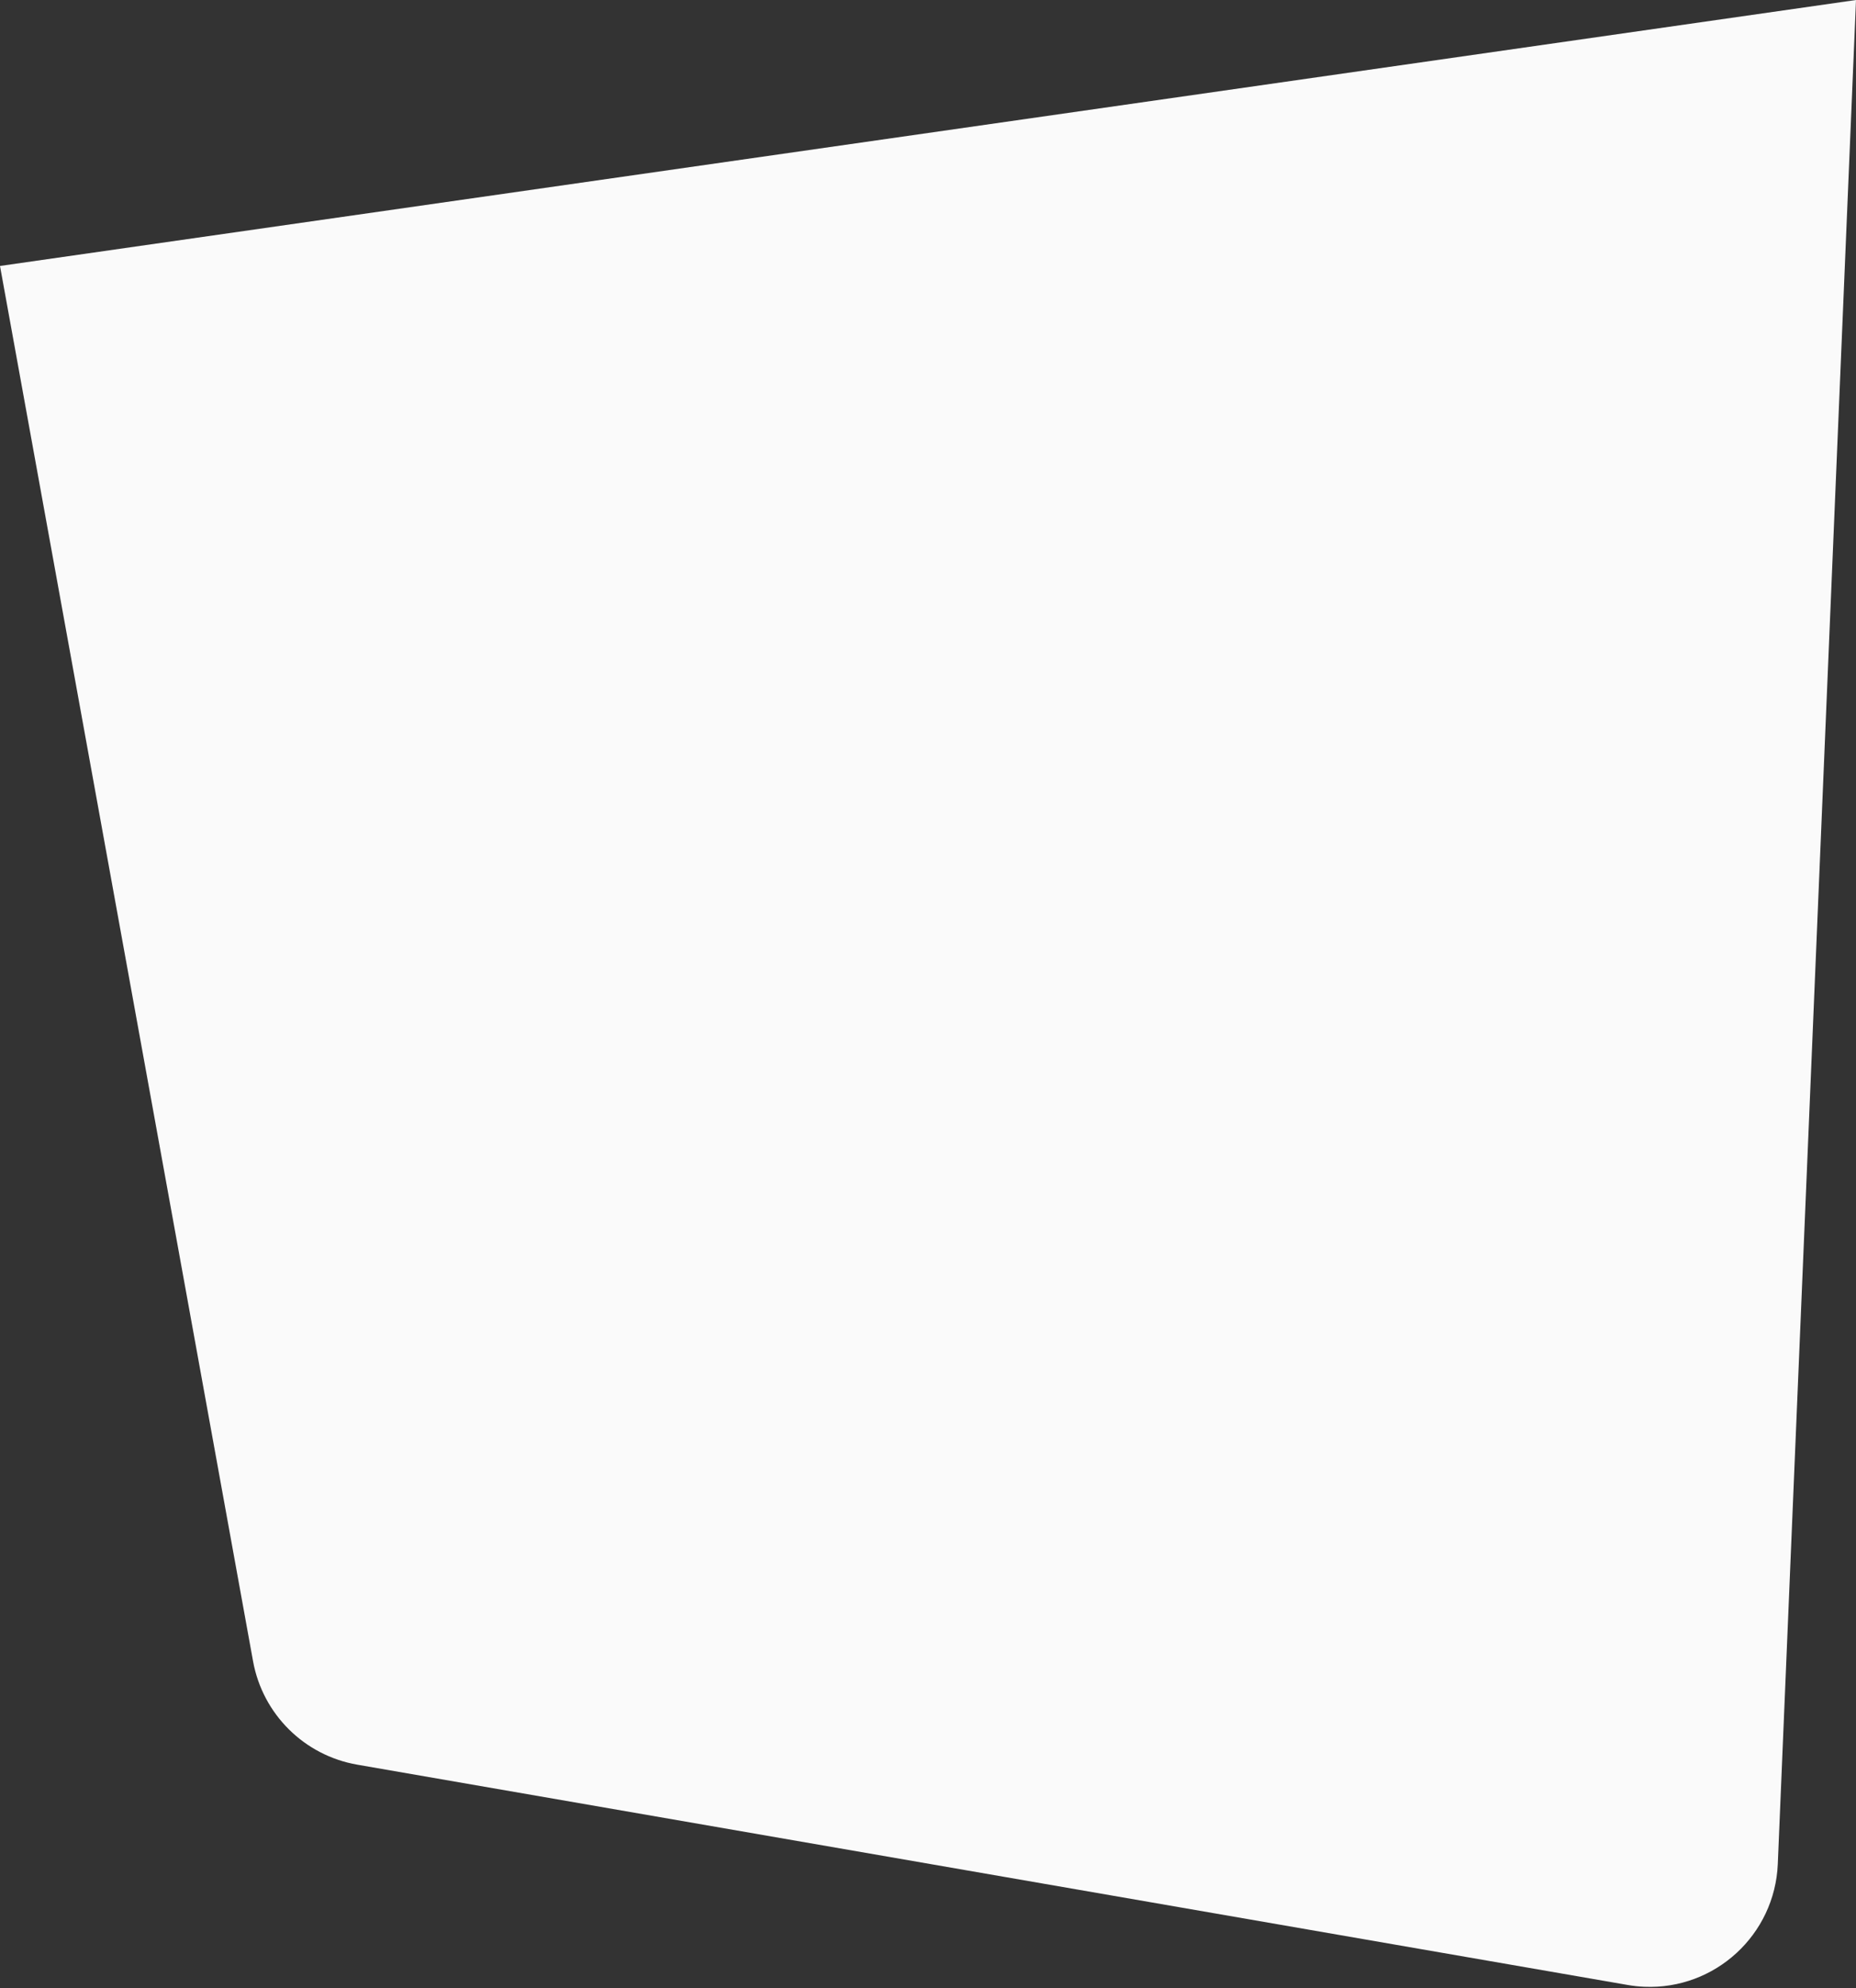 <?xml version="1.0" encoding="UTF-8"?>
<svg width="1086px" height="1163px" viewBox="0 0 1086 1163" version="1.1" xmlns="http://www.w3.org/2000/svg" xmlns:xlink="http://www.w3.org/1999/xlink">
    <rect x="0" y="0" width="1086" height="1163" fill="#333333" stroke="none"/>
    <!-- Generator: Sketch 48.2 (47327) - http://www.bohemiancoding.com/sketch -->
    <title>Rectangle</title>
    <desc>Created with Sketch.</desc>
    <defs></defs>
    <g id="Page-1" stroke="none" stroke-width="1" fill="none" fill-rule="evenodd">
        <path d="M0,155.576 L1086,-5.68434189e-14 L1040.238,1090.38 C1038.501,1131.765 1003.544,1163.906 962.159,1162.169 C958.918,1162.033 955.69,1161.687 952.493,1161.133 L209.053,1032.251 C178.043,1026.875 153.687,1002.709 148.069,971.741 L0,155.576 Z" id="Rectangle" fill="#FAFAFA"></path>
    </g>
</svg>